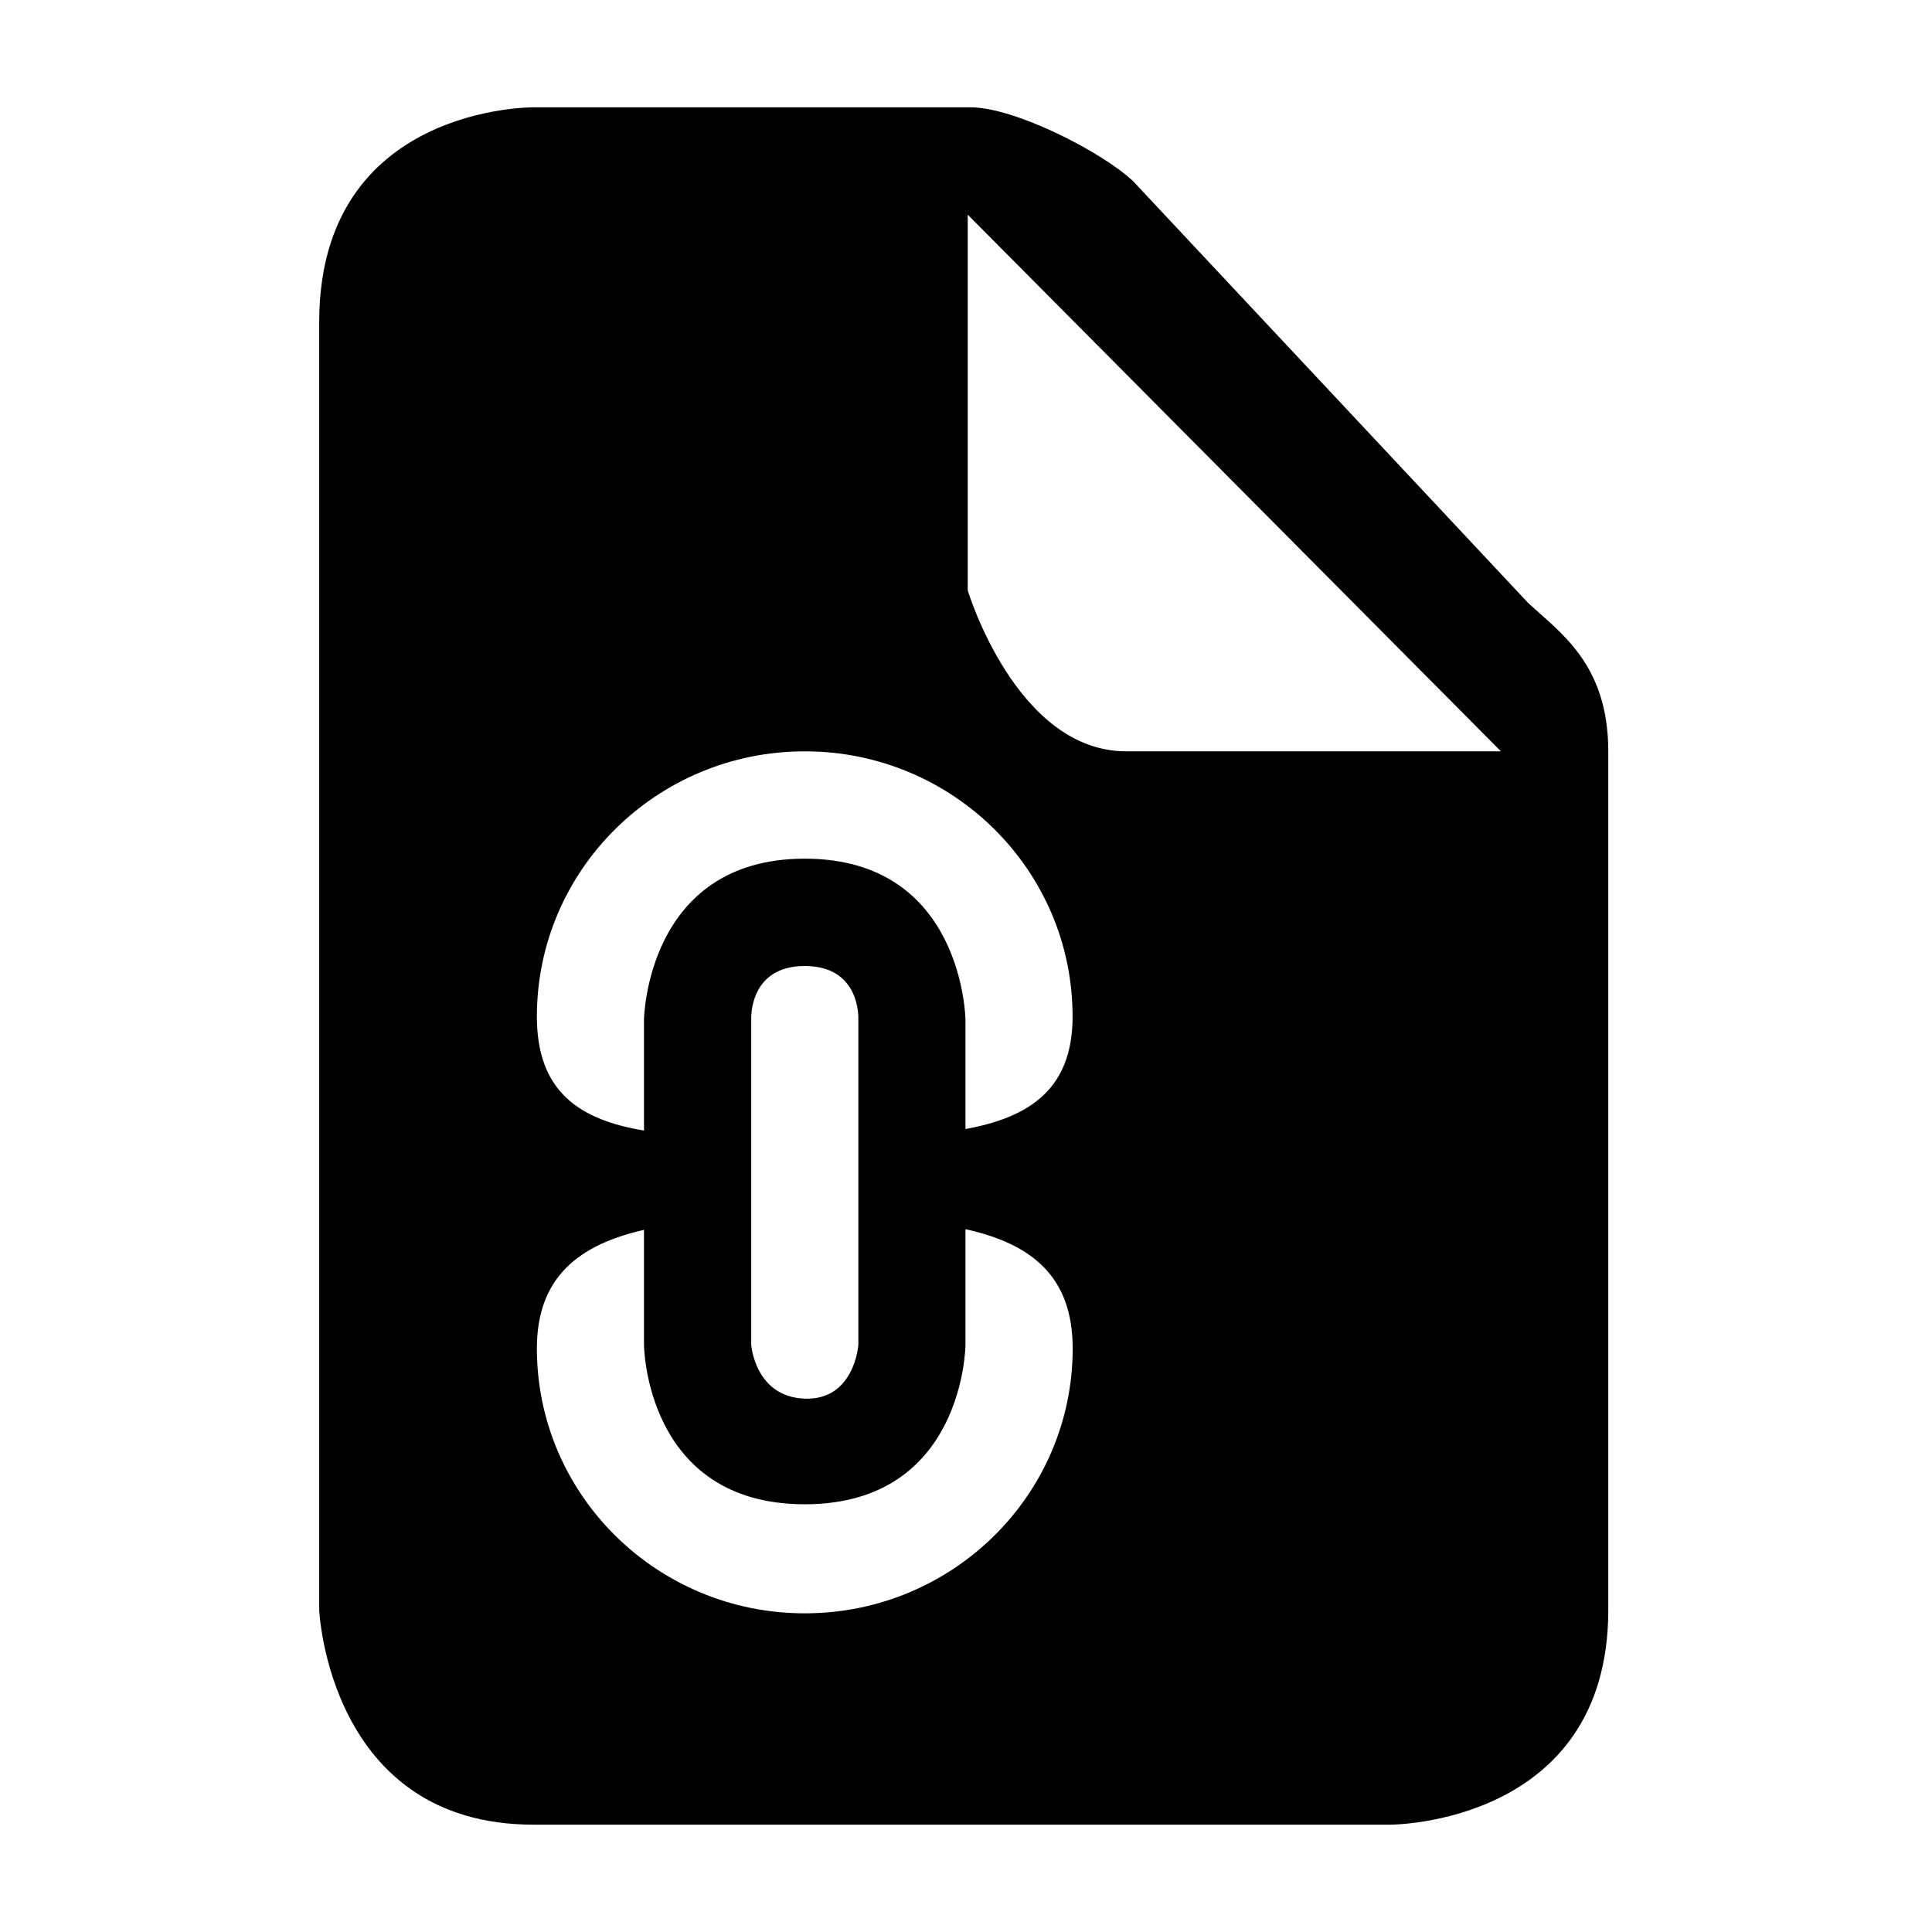 <svg id="layer-5-linked" xmlns="http://www.w3.org/2000/svg" xmlns:xlink="http://www.w3.org/1999/xlink" preserveAspectRatio="xMidYMid" width="100%" height="100%" viewBox="0 0 18 18">
<path d="M12.956,17.000 L5.724,17.000 C5.702,17.000 5.502,17.000 4.970,17.000 C3.060,17.000 2.974,15.000 2.974,15.000 L2.974,3.000 C2.974,0.980 4.970,1.000 4.970,1.000 L9.043,1.000 C9.454,1.000 10.264,1.413 10.556,1.687 L14.234,5.614 C14.525,5.888 14.984,6.179 14.984,7.000 L14.984,15.000 C14.984,17.000 12.956,17.000 12.956,17.000 ZM7.498,15.031 C8.876,15.031 9.994,13.926 9.994,12.563 C9.994,11.882 9.598,11.585 8.995,11.452 L8.995,12.531 C8.995,12.531 8.984,14.015 7.498,14.015 C6.011,14.015 6.000,12.531 6.000,12.531 L6.000,11.458 C5.398,11.596 5.002,11.895 5.002,12.563 C5.002,13.926 6.120,15.031 7.498,15.031 ZM7.997,12.531 L7.997,9.500 C7.997,9.500 8.025,9.000 7.498,9.000 C6.971,9.000 6.999,9.500 6.999,9.500 L6.999,12.531 C6.999,12.531 7.035,13.015 7.498,13.031 C7.961,13.047 7.997,12.531 7.997,12.531 ZM5.002,9.471 C5.002,10.171 5.398,10.433 6.000,10.533 L6.000,9.500 C6.000,9.500 6.019,8.000 7.498,8.000 C8.977,8.000 8.995,9.500 8.995,9.500 L8.995,10.519 C9.598,10.409 9.993,10.142 9.993,9.471 C9.993,8.106 8.876,7.000 7.498,7.000 C6.120,7.000 5.002,8.106 5.002,9.471 ZM9.016,2.000 L9.016,5.500 C9.016,5.500 9.467,7.000 10.493,7.000 C11.682,7.000 13.984,7.000 13.984,7.000 L9.016,2.000 Z"/>
</svg>
